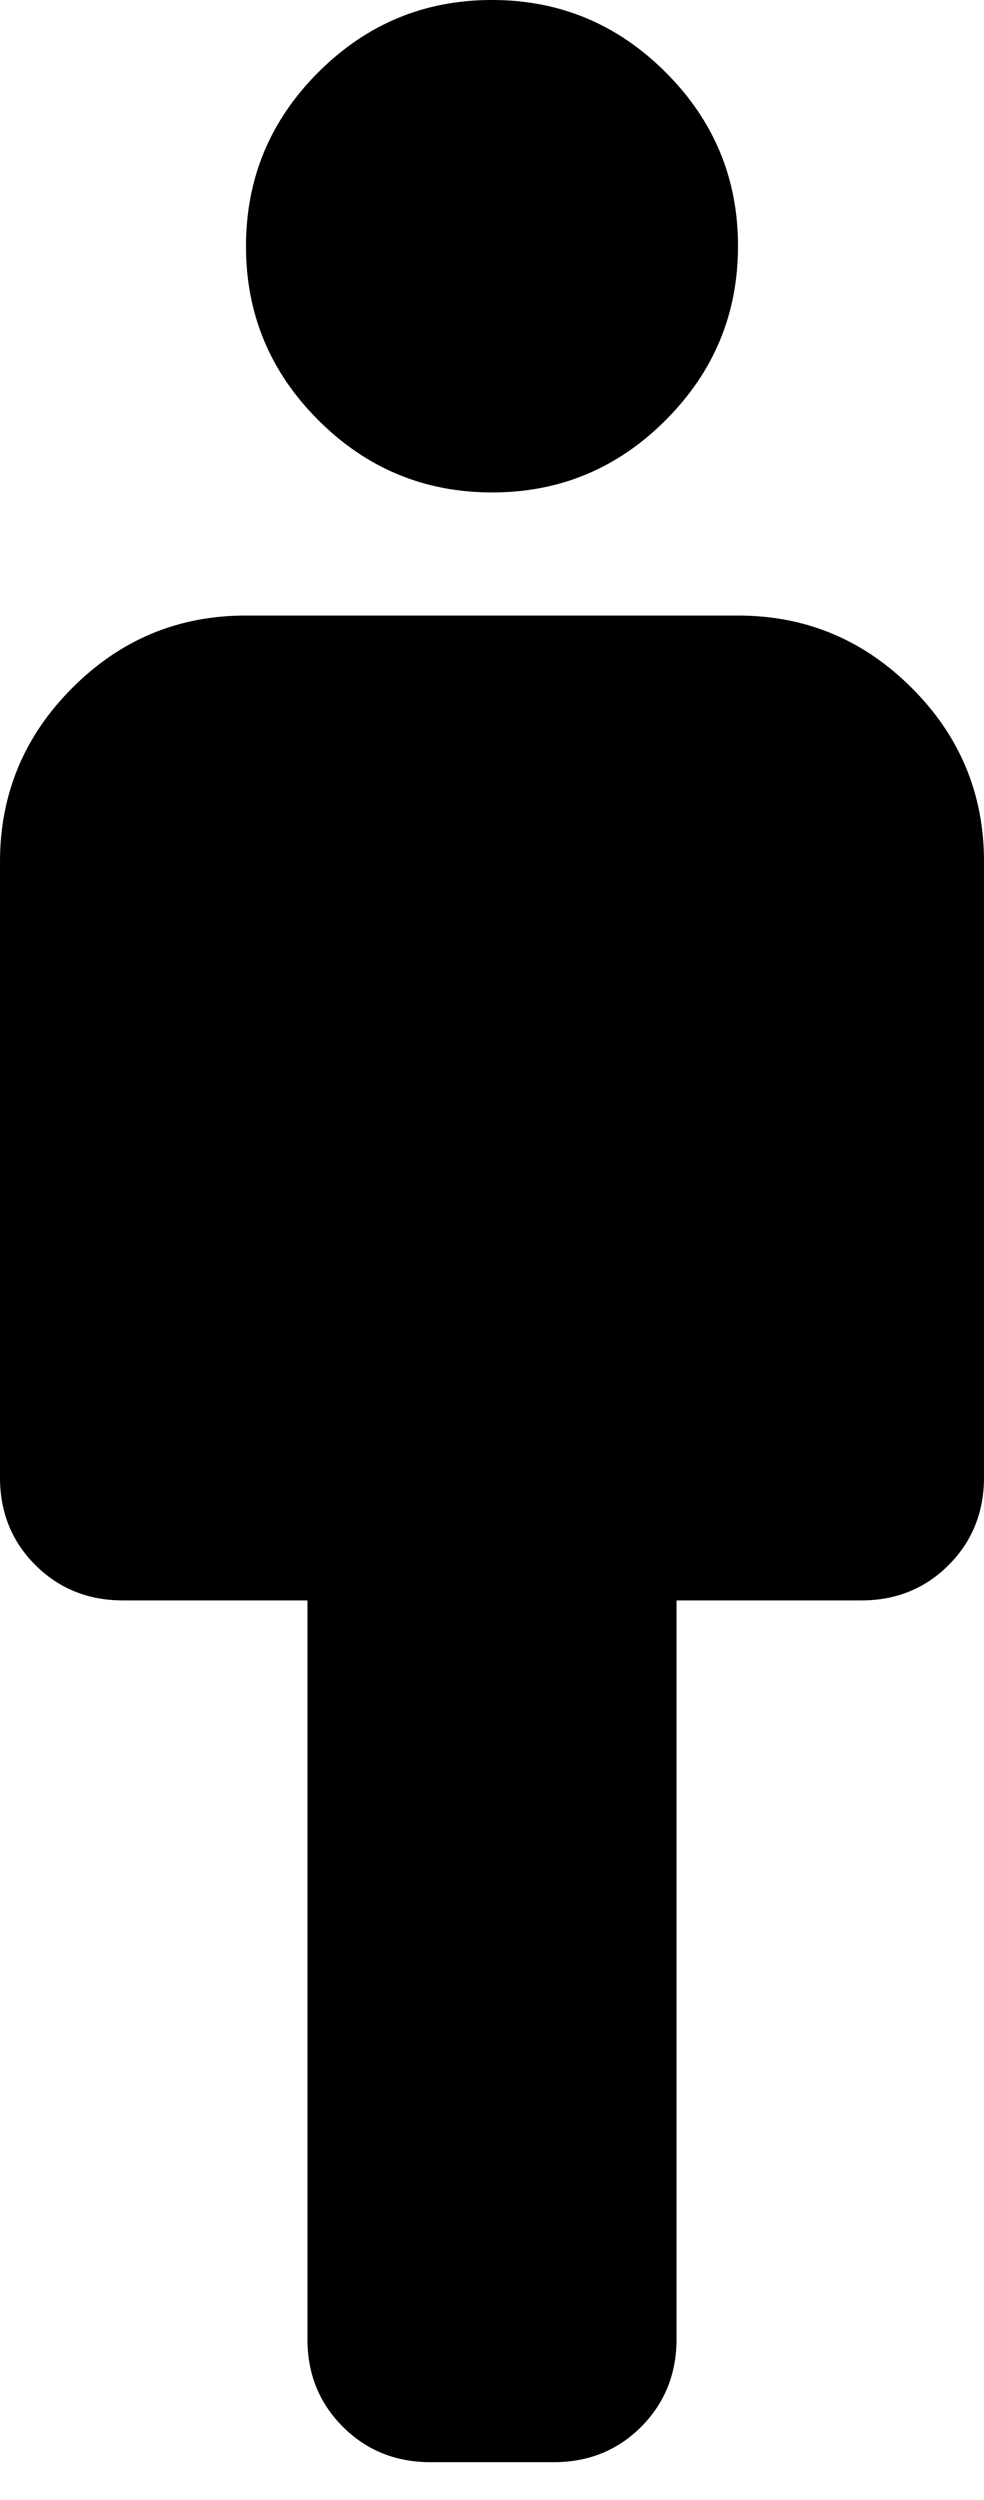 <!-- <svg width="29" height="24" viewBox="0 0 29 24" fill="none" xmlns="http://www.w3.org/2000/svg">
<path d="M28.4336 22.6308L26.5028 15.8298V1.02128C26.5028 0.456383 26.0464 0 25.4815 0H3.0134C2.44851 0 1.99212 0.456383 1.99212 1.02128V15.8298L0.0612723 22.6308C-0.178089 23.2979 0.3134 24 1.02191 24H27.473C28.1815 24 28.673 23.2979 28.4336 22.6308ZM4.29 2.29787H24.2049V14.9043H4.29V2.29787ZM11.5762 21.7021L11.8347 20.5213H16.6315L16.89 21.7021H11.5762ZM18.7251 21.7021L18.1155 18.9351C18.09 18.817 17.9847 18.734 17.8666 18.734H10.6028C10.4815 18.734 10.3794 18.817 10.3538 18.9351L9.74425 21.7021H2.7134L4.0634 16.9468H24.4315L25.7815 21.7021H18.7251Z" fill="black"/>
</svg> -->
<svg width="13" height="33" viewBox="0 0 13 33" fill="none" xmlns="http://www.w3.org/2000/svg">
<path d="M4.062 30.875V21.125H1.625C1.165 21.125 0.778 20.969 0.466 20.657C0.154 20.345 -0.001 19.959 5.62285e-06 19.5V11.375C5.62285e-06 10.481 0.319 9.716 0.956 9.079C1.593 8.442 2.357 8.124 3.25 8.125H9.75C10.644 8.125 11.409 8.444 12.046 9.081C12.683 9.717 13.001 10.482 13 11.375V19.5C13 19.96 12.844 20.347 12.532 20.659C12.22 20.971 11.834 21.126 11.375 21.125H8.938V30.875C8.938 31.335 8.781 31.722 8.47 32.034C8.158 32.346 7.772 32.501 7.312 32.5H5.688C5.227 32.5 4.841 32.344 4.529 32.032C4.217 31.72 4.061 31.334 4.062 30.875ZM6.5 6.5C5.606 6.5 4.841 6.181 4.204 5.545C3.567 4.907 3.249 4.143 3.25 3.25C3.25 2.356 3.568 1.591 4.205 0.954C4.843 0.317 5.607 -0.001 6.5 2.75891e-06C7.394 2.75891e-06 8.159 0.319 8.796 0.956C9.433 1.593 9.751 2.357 9.75 3.25C9.75 4.144 9.431 4.909 8.794 5.546C8.158 6.183 7.393 6.501 6.5 6.5Z" fill="black"/>
</svg>
